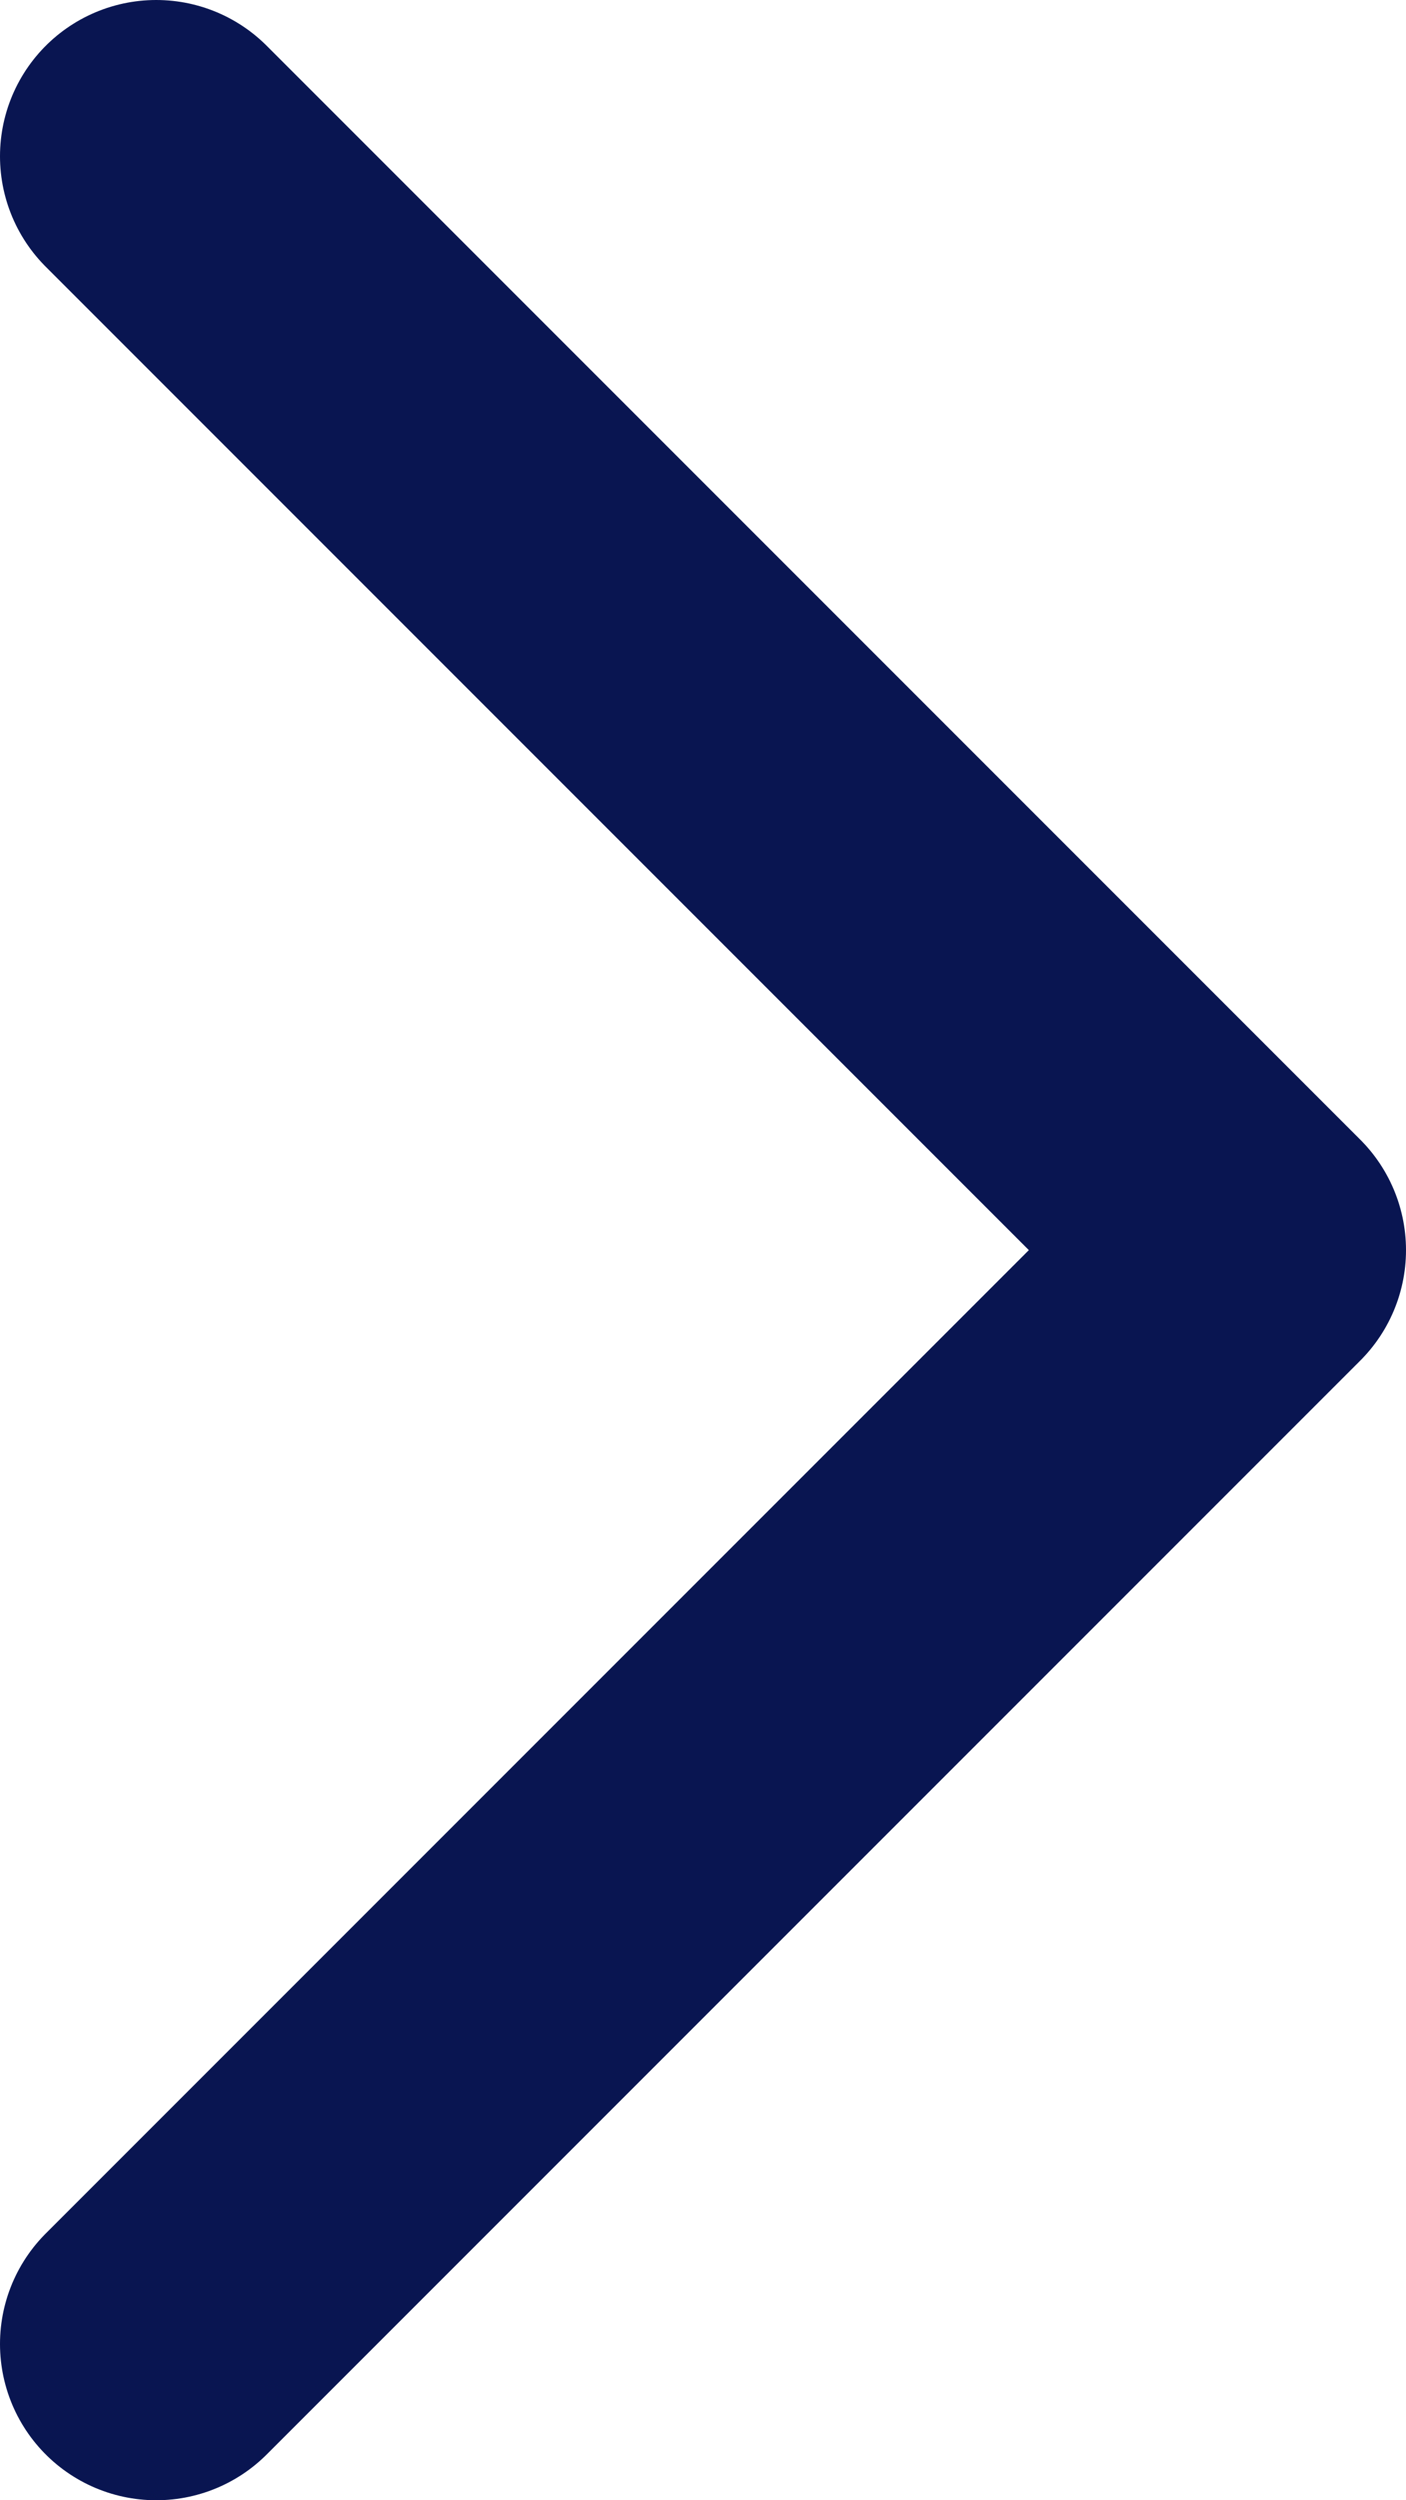 <svg width="9" height="16" viewBox="0 0 9 16" fill="none" xmlns="http://www.w3.org/2000/svg">
<path d="M1 1L8 8L1 15" stroke="#091551" stroke-width="2" stroke-linecap="round" stroke-linejoin="round"/>
</svg>
